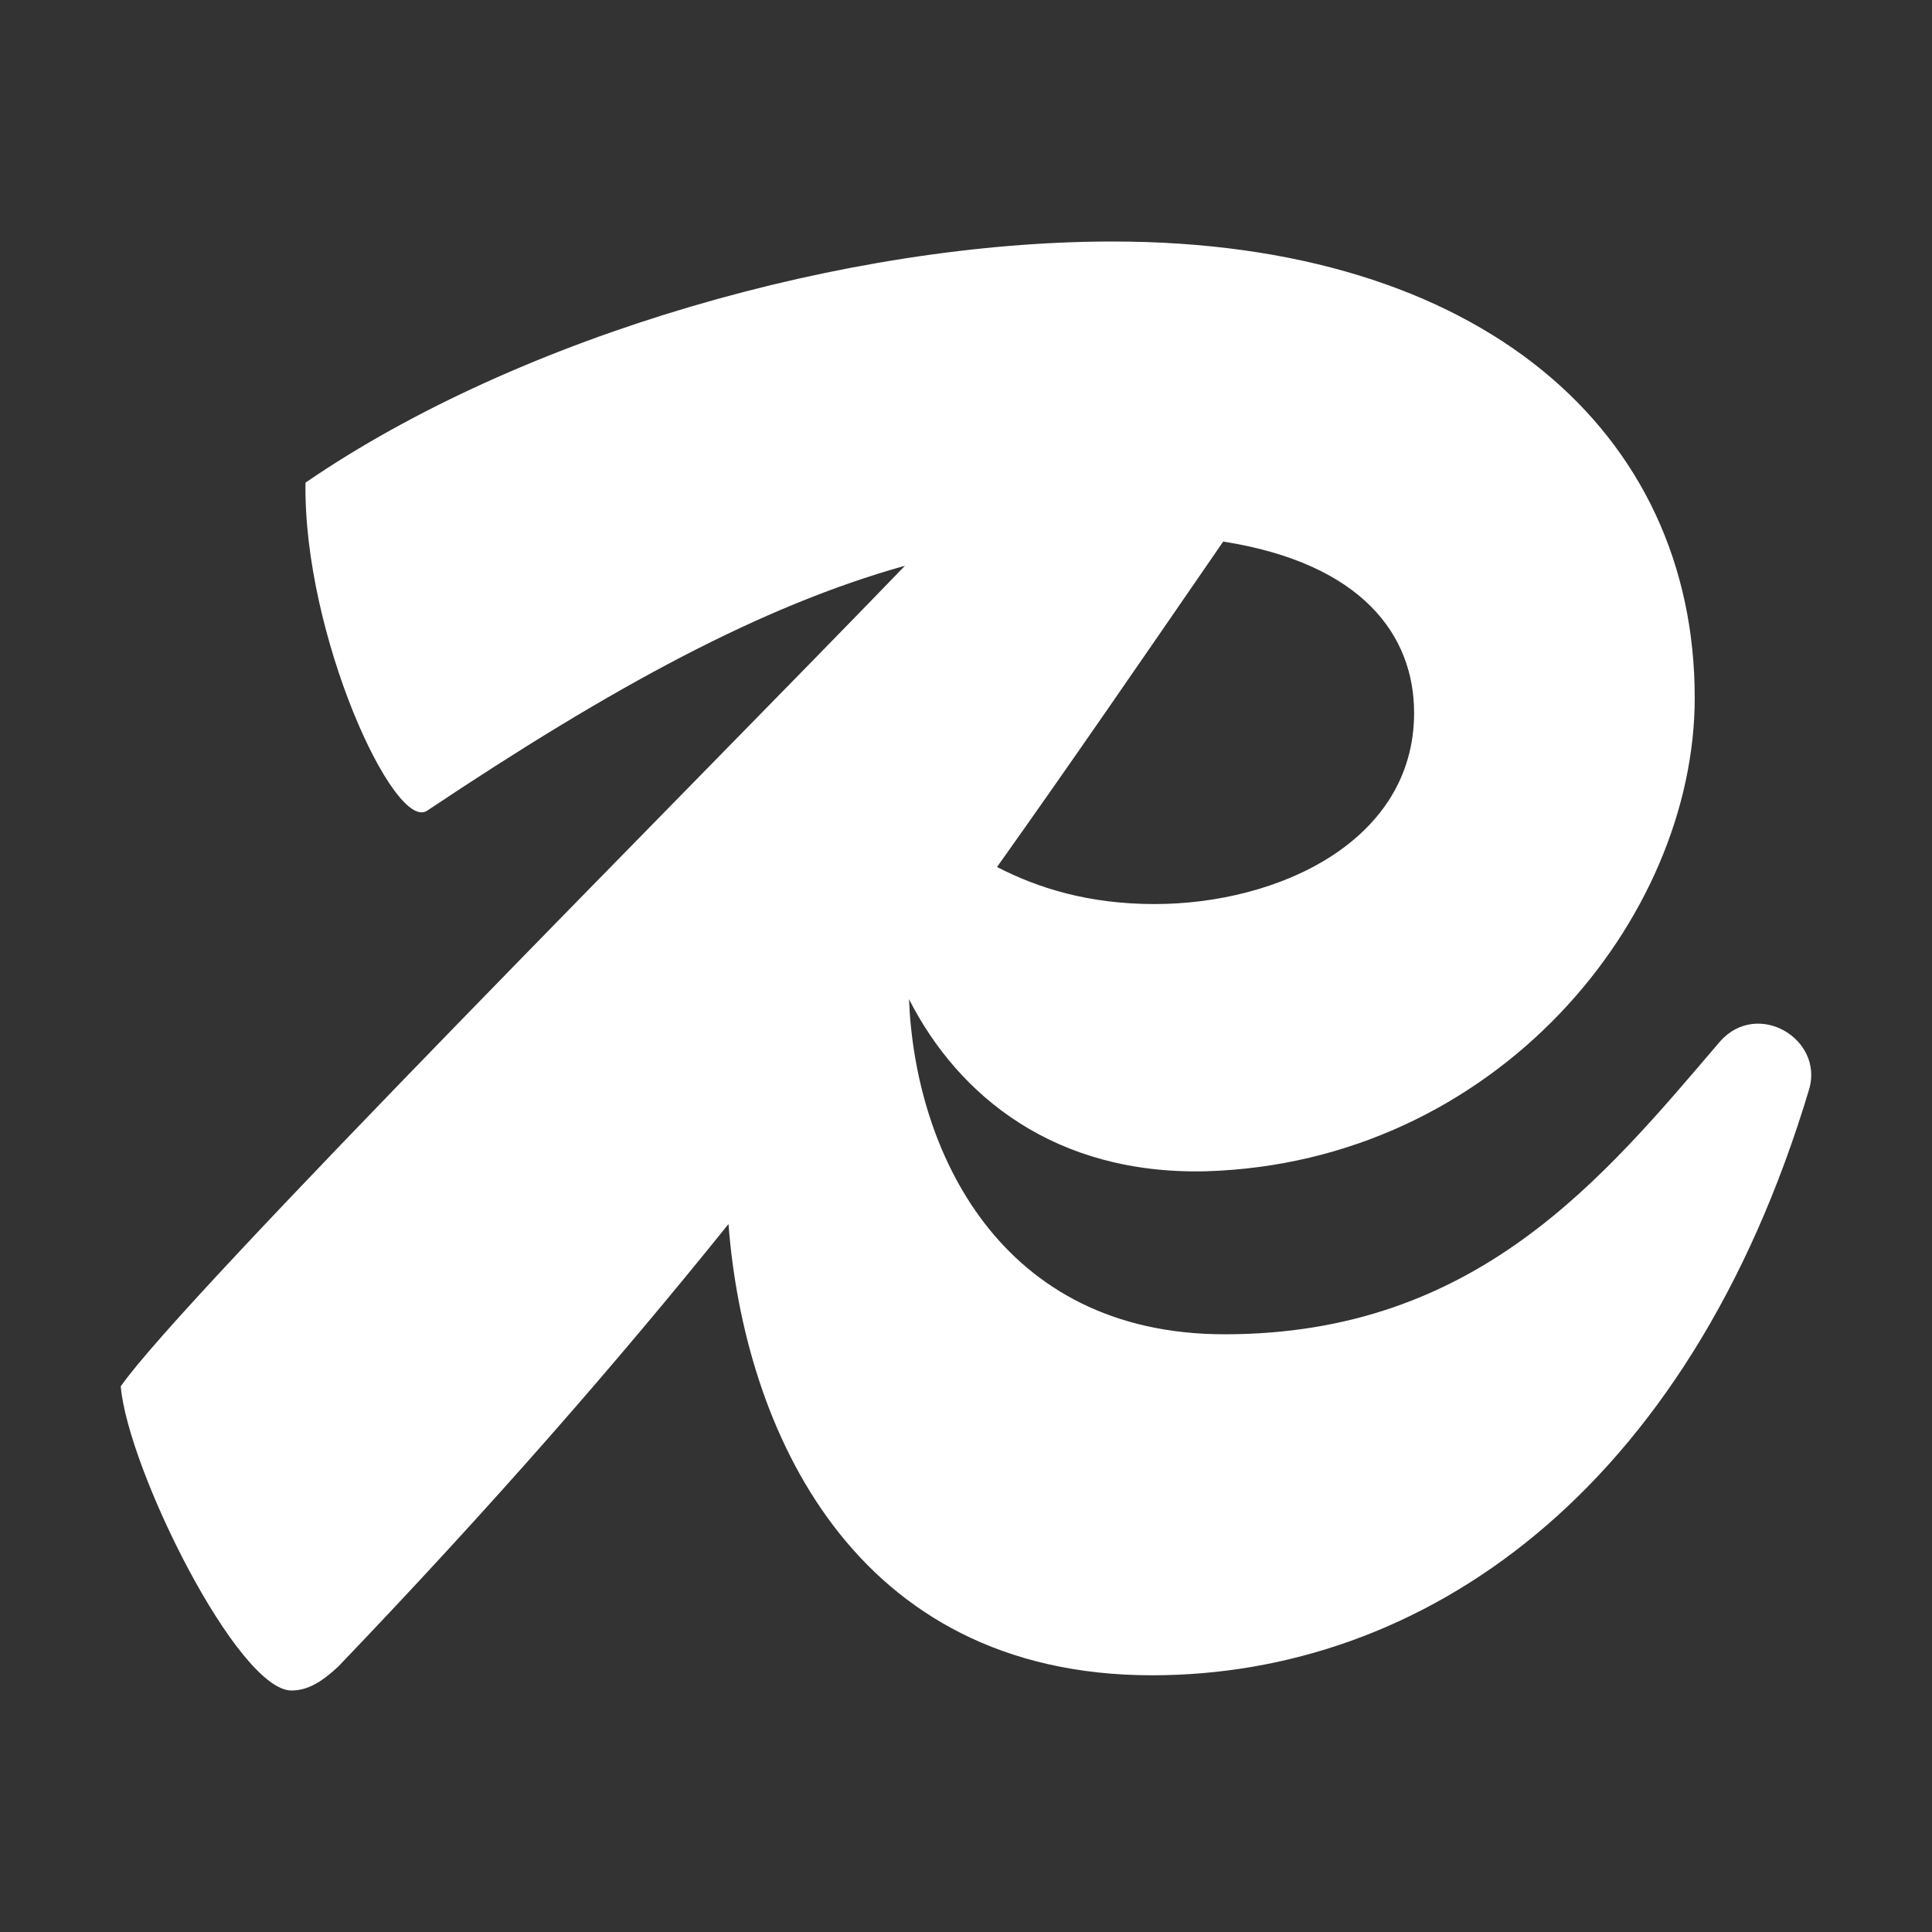 <svg width="16" height="16" viewBox="0 0 16 16" xmlns="http://www.w3.org/2000/svg" fill="#FFF">
    <rect x="0" y="0" width="16" height="16" fill="#333333" stroke="none"/>
    <path
        d="M14.248 8.621C13.28 9.754 12.234 11.05 10.142 11.05C8.273 11.05 7.577 9.519 7.528 8.275C7.938 9.079 8.738 9.73 9.987 9.7C12.389 9.628 14.035 7.613 14.035 5.778C14.035 3.583 12.272 2 9.212 2C7.024 2 4.312 2.774 2.53 3.997C2.511 5.256 3.266 6.894 3.537 6.714C5.082 5.682 6.307 5.018 7.495 4.685C5.736 6.507 1.517 10.737 1 11.481C1.058 12.165 1.968 14 2.414 14C2.549 14 2.666 13.928 2.801 13.802C4.073 12.474 5.11 11.284 6.033 10.137C6.162 11.818 7.053 13.874 9.541 13.874C11.769 13.874 13.977 12.381 14.984 9.016C15.1 8.603 14.558 8.279 14.248 8.621ZM11.711 5.904C11.711 6.966 10.587 7.487 9.561 7.487C9.012 7.487 8.591 7.353 8.257 7.18C8.871 6.317 9.478 5.432 10.13 4.485C11.28 4.666 11.711 5.26 11.711 5.904Z" />
</svg>